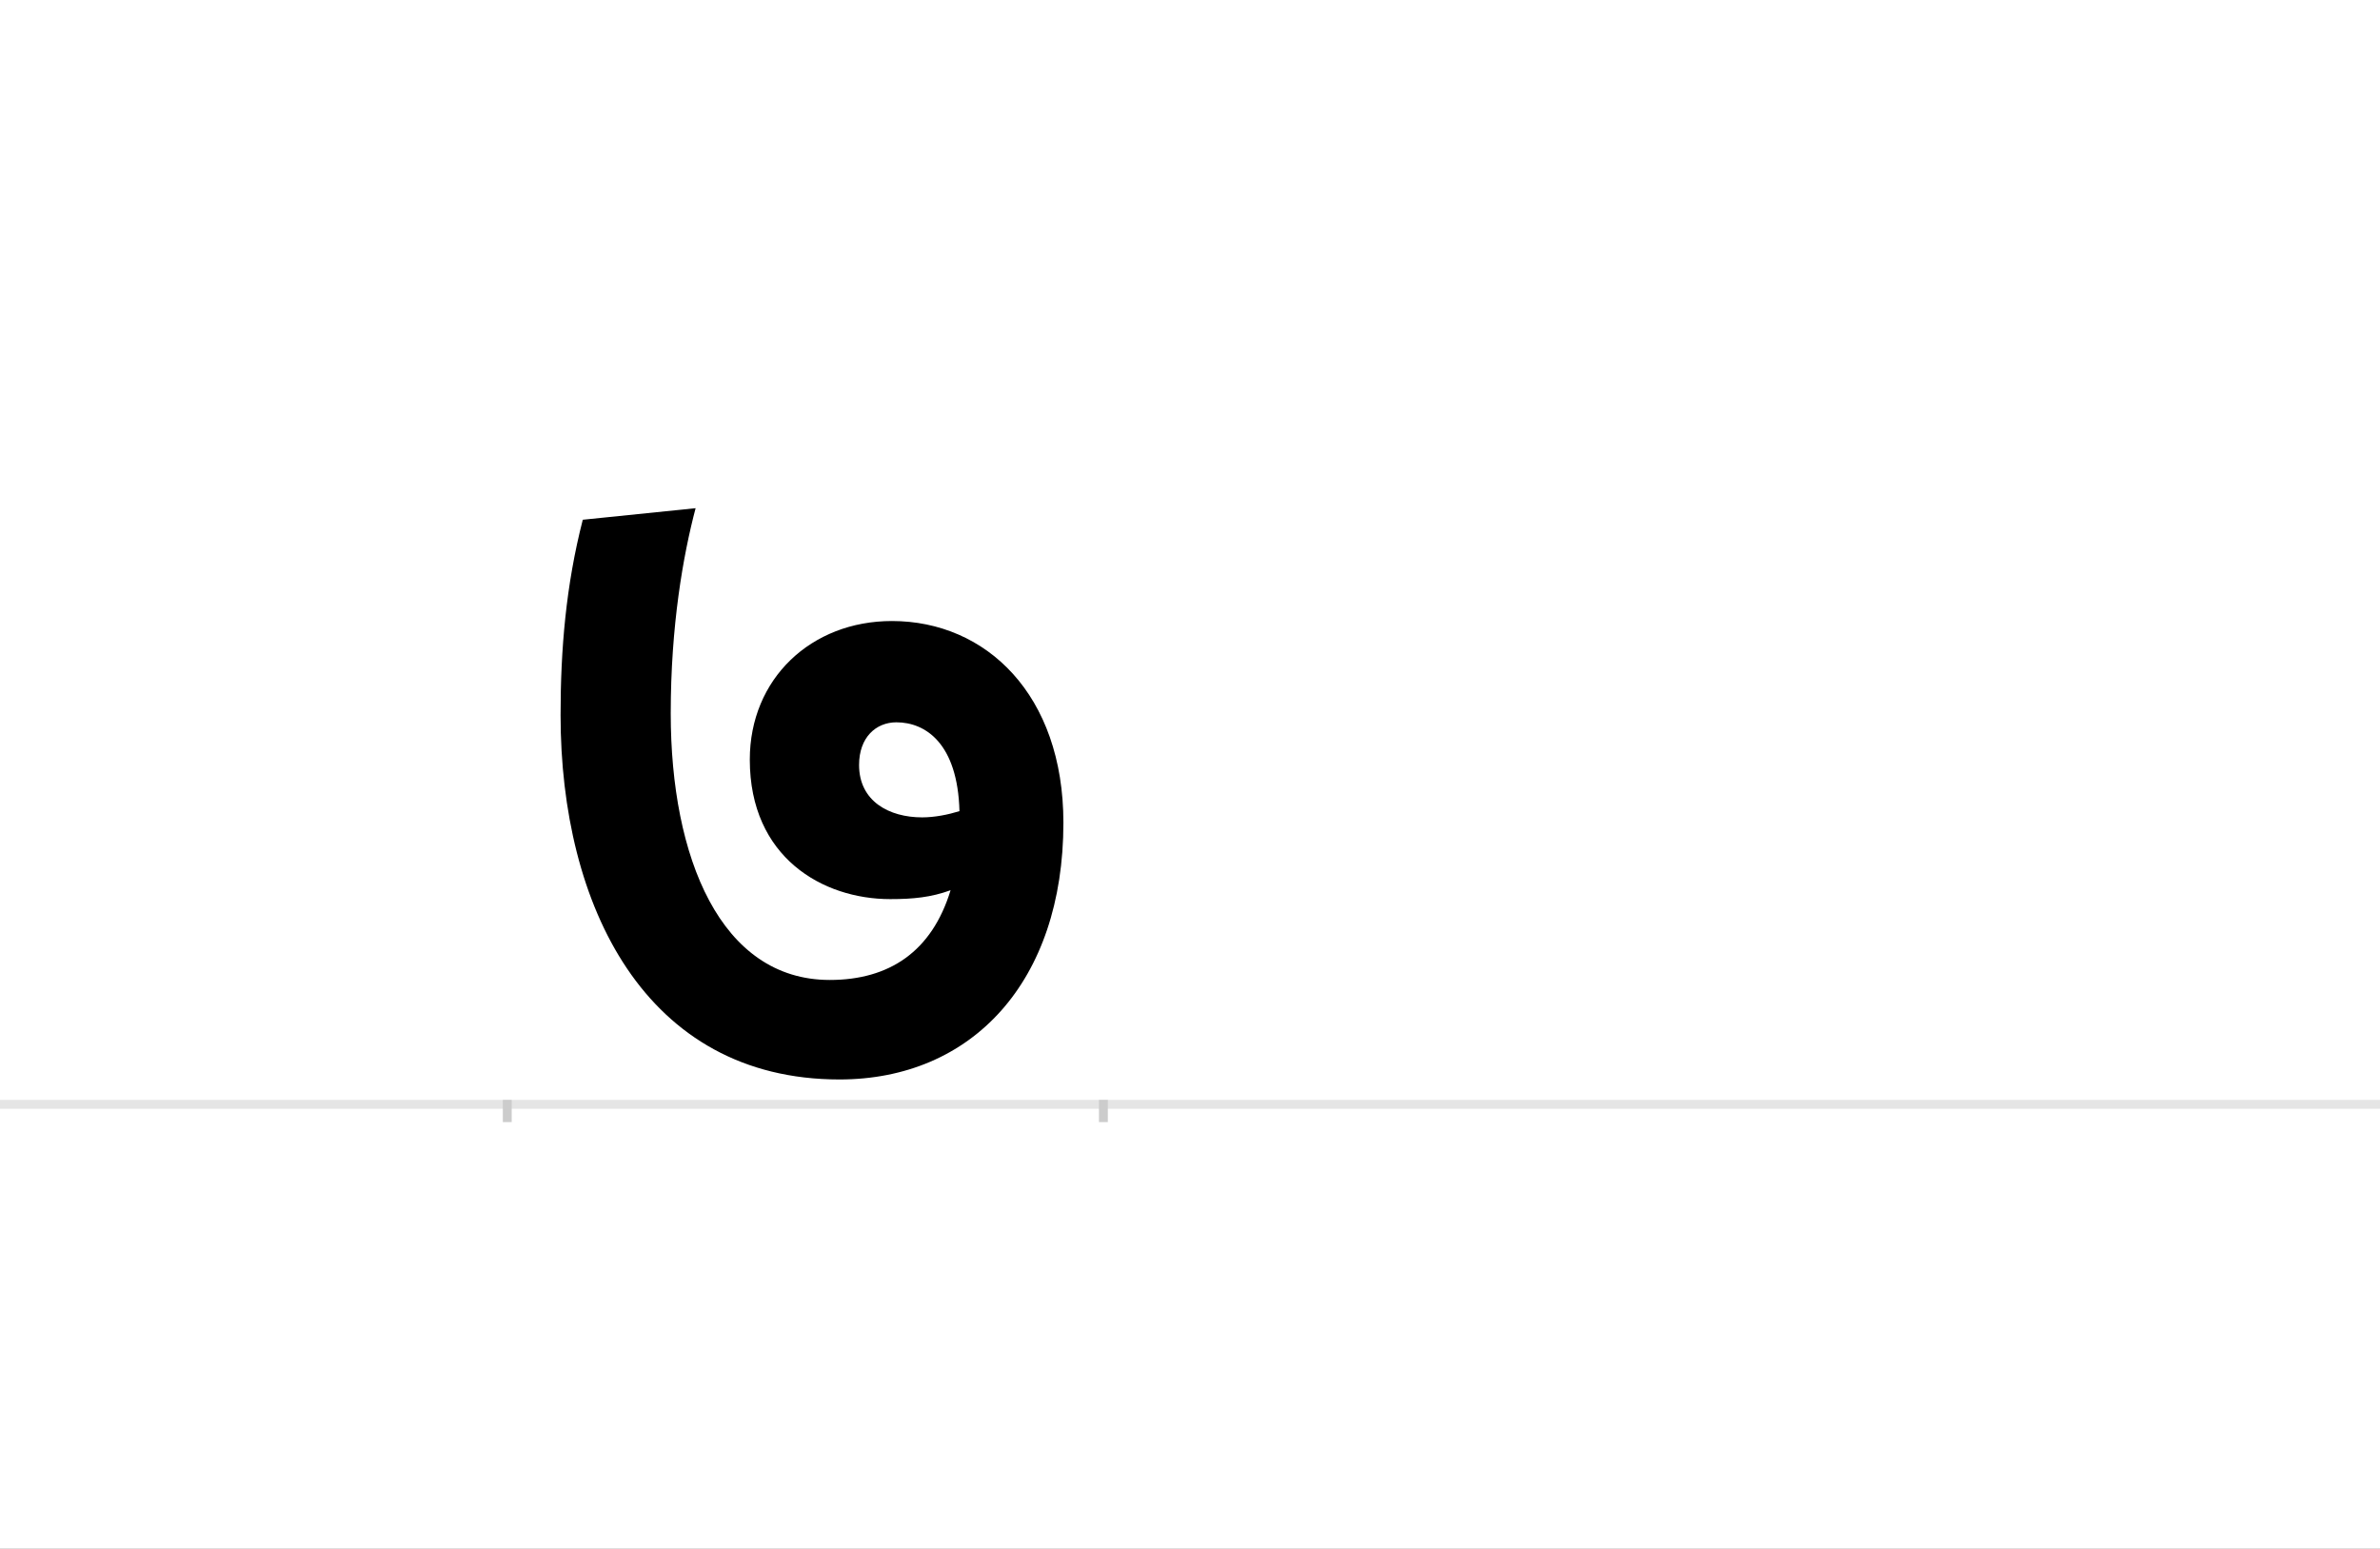 <?xml version="1.0" encoding="UTF-8"?>
<svg height="1743" version="1.1" width="2679" xmlns="http://www.w3.org/2000/svg" xmlns:xlink="http://www.w3.org/1999/xlink">
 <rect width="100%" height="100%" fill="#808080" stroke="none"/>
 <path d="M0,0 l2679,0 l0,1743 l-2679,0 Z M0,0" fill="rgb(255,255,255)" transform="matrix(1,0,0,-1,0,1743)"/>
 <path d="M0,0 l2679,0" fill="none" stroke="rgb(229,229,229)" stroke-width="10" transform="matrix(1,0,0,-1,0,1243)"/>
 <path d="M0,5 l0,-25" fill="none" stroke="rgb(204,204,204)" stroke-width="10" transform="matrix(1,0,0,-1,571,1243)"/>
 <path d="M0,5 l0,-25" fill="none" stroke="rgb(204,204,204)" stroke-width="10" transform="matrix(1,0,0,-1,1242,1243)"/>
 <path d="M626,317 c0,144,-87,227,-193,227 c-91,0,-160,-65,-160,-156 c0,-110,82,-157,158,-157 c26,0,46,2,68,10 c-21,-69,-69,-101,-136,-101 c-123,0,-179,138,-179,300 c0,99,14,178,28,231 l-127,-13 c-19,-74,-25,-146,-25,-220 c0,-214,95,-410,314,-410 c149,0,252,110,252,289 Z M467,323 c-37,0,-71,18,-71,59 c0,31,19,48,42,48 c33,0,69,-24,71,-100 c-13,-4,-28,-7,-42,-7 Z M467,323" fill="rgb(0,0,0)" transform="matrix(1,0,0,-1,571,1243)"/>
</svg>